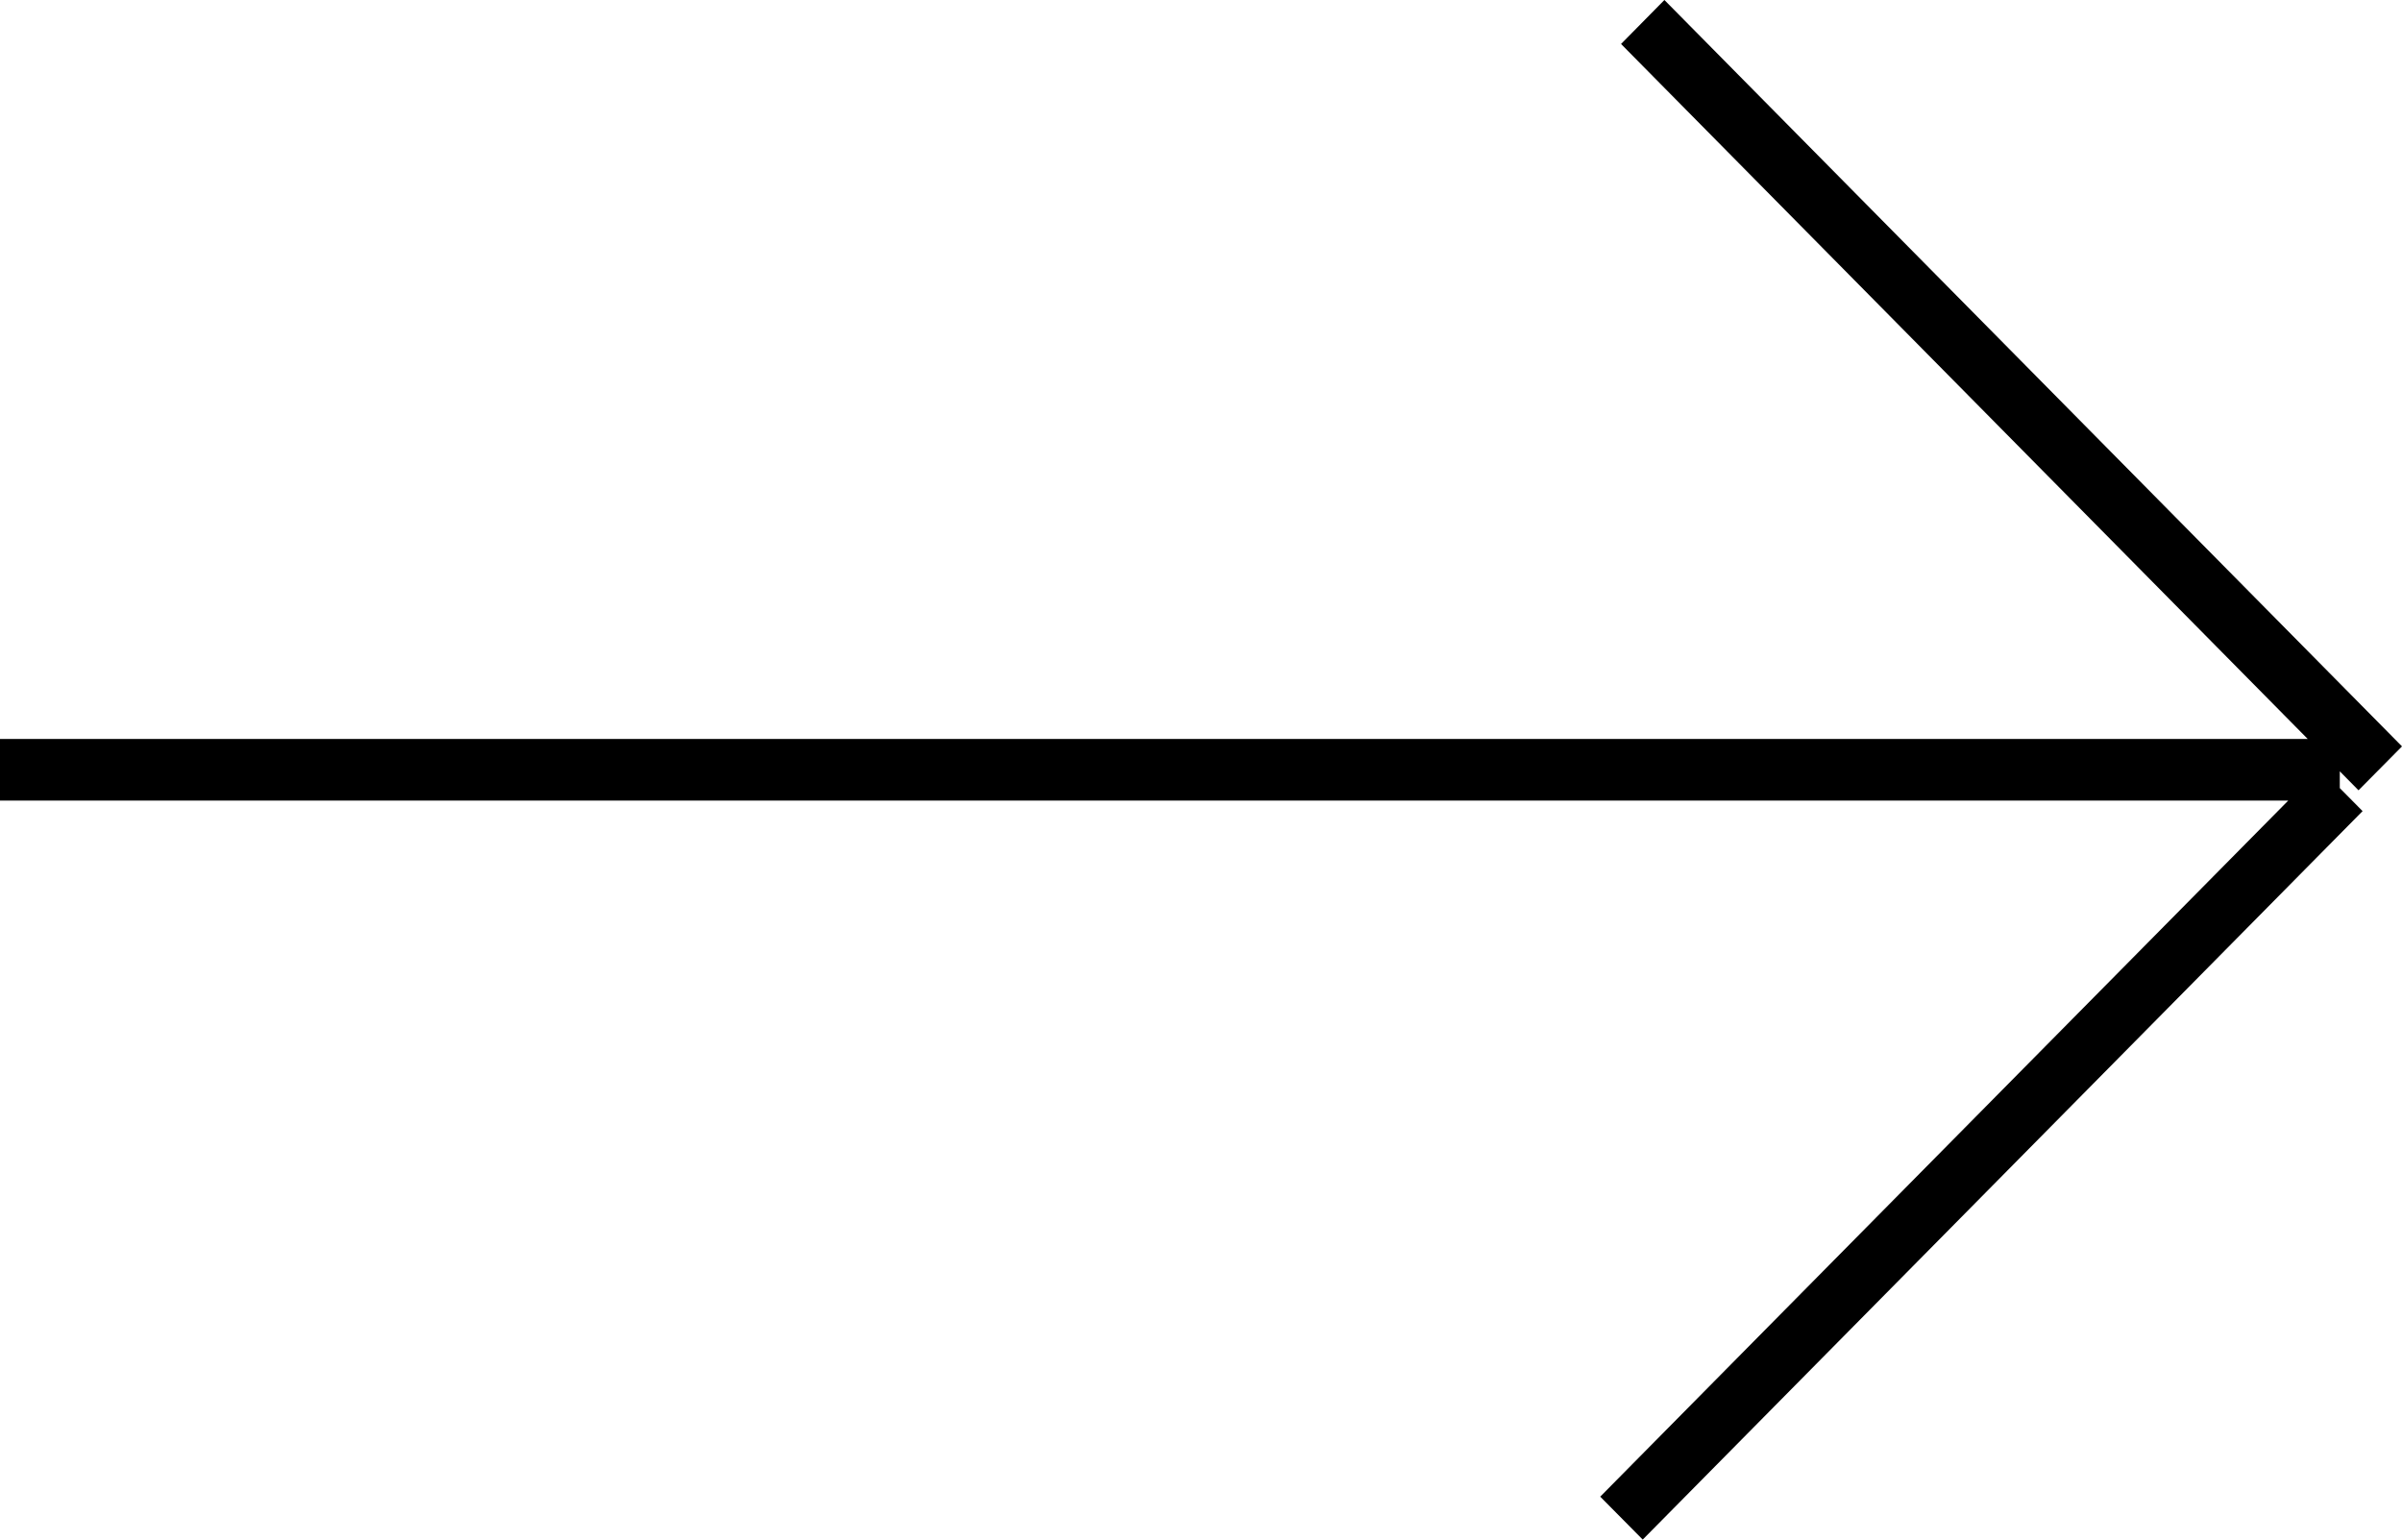 <svg width="39" height="25" viewBox="0 0 39 25" xmlns="http://www.w3.org/2000/svg"><path fill-rule="evenodd" d="M38.294 12.833l-.304-.308v.272l.37.374L26.672 25l-.69-.697L37.153 13H0v-1h37.47L26.32.714 27.024 0 39 12.12"/></svg>